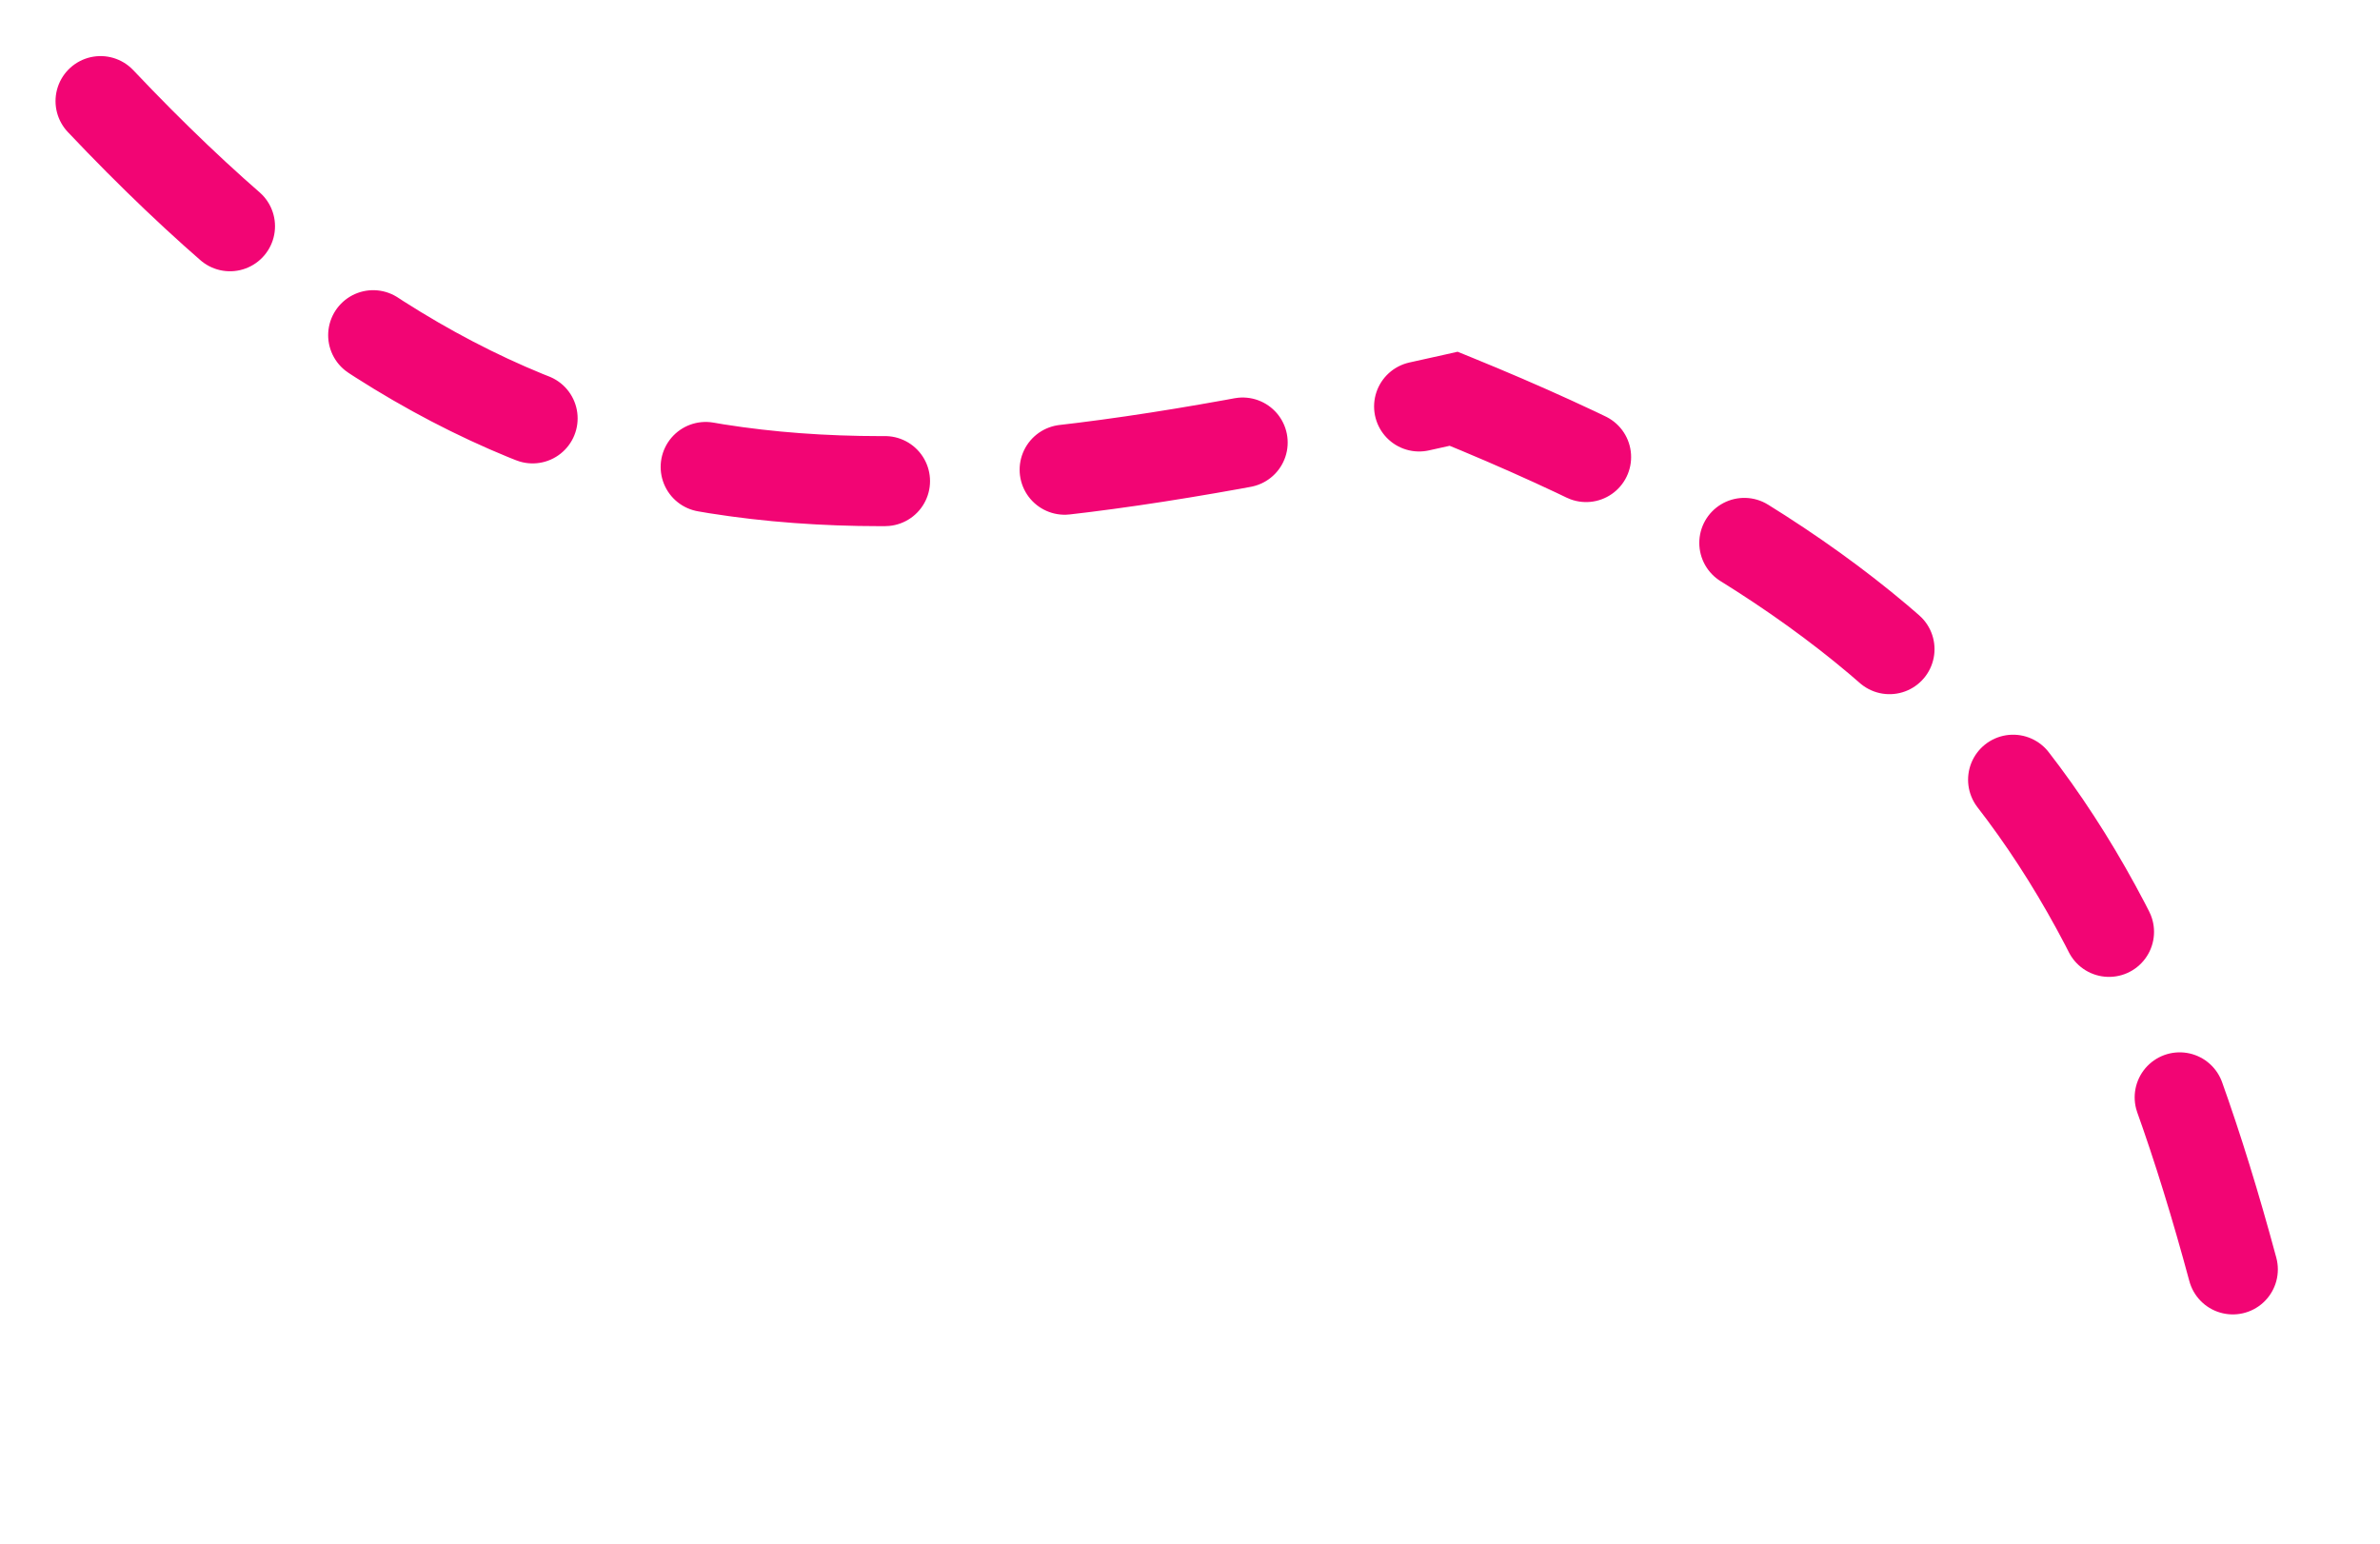 <svg width="185" height="120" viewBox="0 0 185 120" fill="none" xmlns="http://www.w3.org/2000/svg">
<g filter="url(#filter0_d_21_439)">
<path d="M7.816 3.86C39.704 37.565 64.469 37.974 113 27C155.804 44.411 167.044 64.38 176.86 108.183" stroke="#F20574" stroke-width="7" stroke-linecap="round" stroke-dasharray="14 14"/>
</g>
<defs>
<filter id="filter0_d_21_439" x="0.316" y="0.36" width="184.044" height="119.324" filterUnits="userSpaceOnUse" color-interpolation-filters="sRGB">
<feFlood flood-opacity="0" result="BackgroundImageFix"/>
<feColorMatrix in="SourceAlpha" type="matrix" values="0 0 0 0 0 0 0 0 0 0 0 0 0 0 0 0 0 0 127 0" result="hardAlpha"/>
<feOffset dy="4"/>
<feGaussianBlur stdDeviation="2"/>
<feComposite in2="hardAlpha" operator="out"/>
<feColorMatrix type="matrix" values="0 0 0 0 0 0 0 0 0 0 0 0 0 0 0 0 0 0 0.25 0"/>
<feBlend mode="normal" in2="BackgroundImageFix" result="effect1_dropShadow_21_439"/>
<feBlend mode="normal" in="SourceGraphic" in2="effect1_dropShadow_21_439" result="shape"/>
</filter>
</defs>
</svg>
